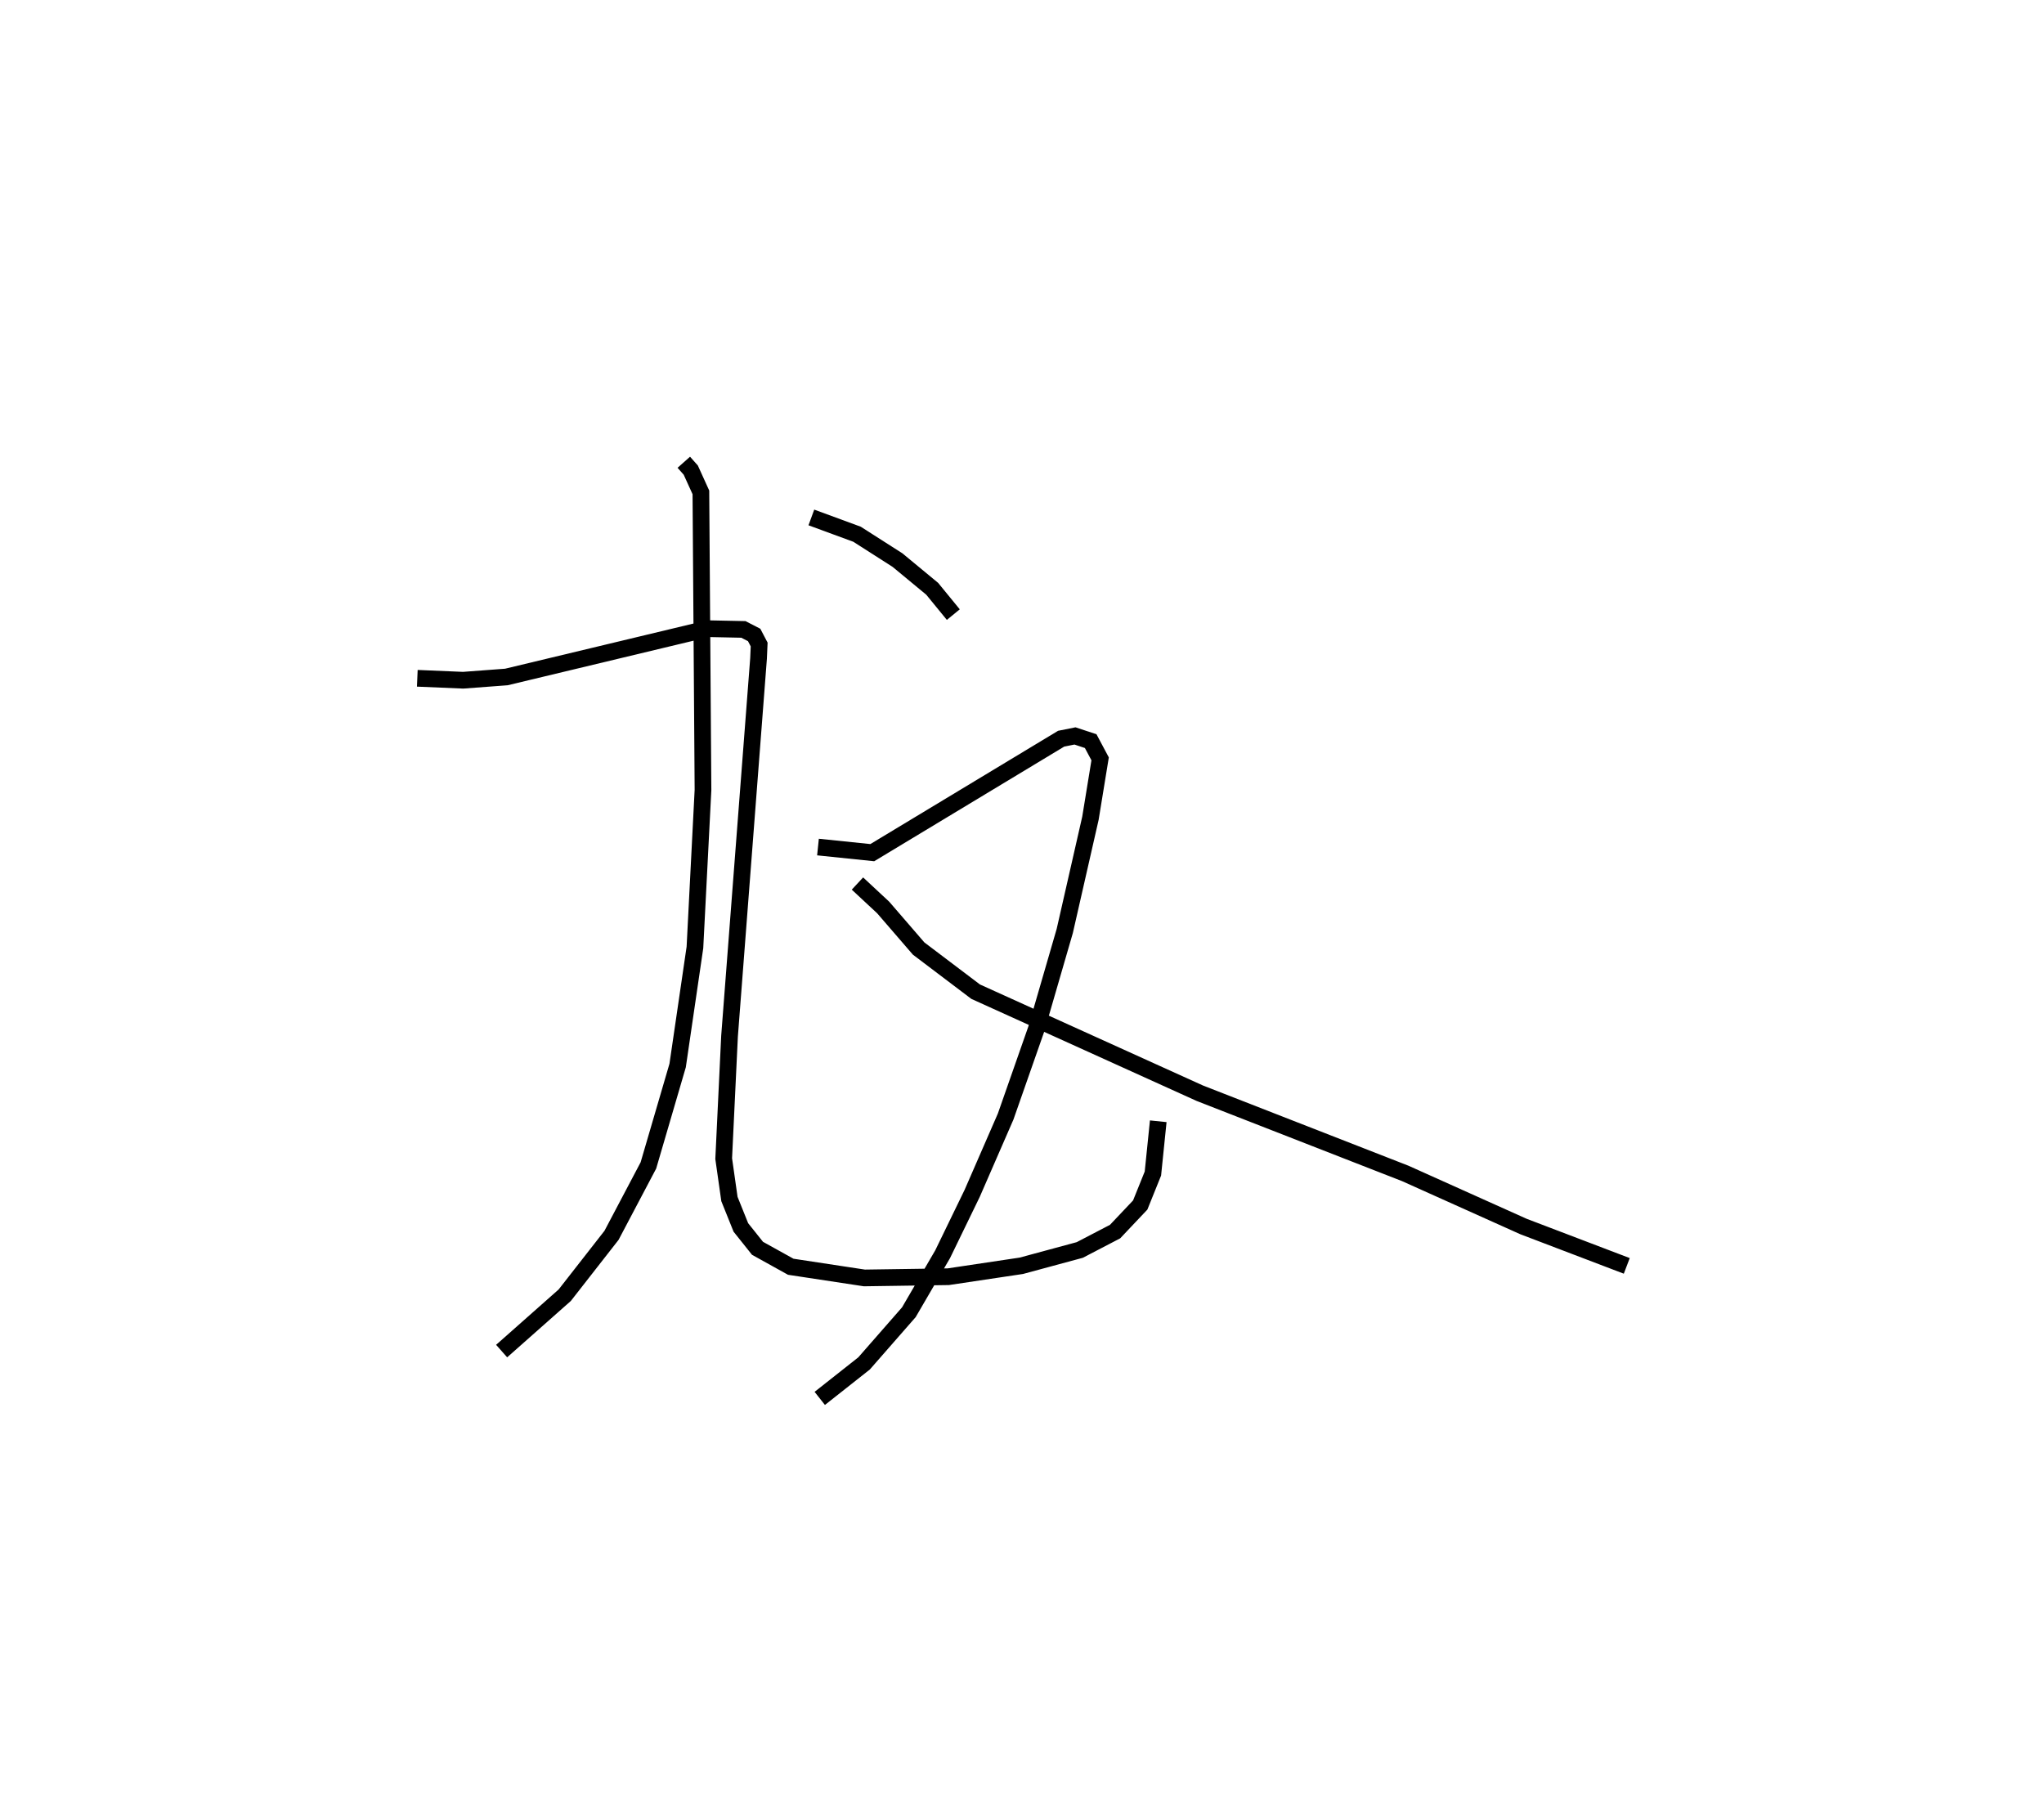 <?xml version="1.0" encoding="utf-8" ?>
<svg baseProfile="full" height="108.774" version="1.1" width="122.461" xmlns="http://www.w3.org/2000/svg" xmlns:ev="http://www.w3.org/2001/xml-events" xmlns:xlink="http://www.w3.org/1999/xlink"><defs /><rect fill="white" height="108.774" width="122.461" x="0" y="0" /><path d="M25.88,25 m0.0,0.0 m15.088,2.693 l0.418,0.471 0.606,1.334 l0.126,17.828 -0.483,9.434 l-1.036,7.073 -1.752,5.986 l-2.21,4.189 -2.802,3.586 l-3.781,3.347 m-5.052,-40.306 l2.746,0.116 2.589,-0.194 l12.073,-2.894 2.128,0.044 l0.645,0.332 0.3,0.572 l-0.037,0.841 -1.738,22.626 l-0.35,7.334 0.344,2.419 l0.684,1.702 0.998,1.251 l1.991,1.105 4.412,0.67 l5.028,-0.073 4.376,-0.655 l3.5,-0.947 2.116,-1.102 l1.506,-1.592 0.76,-1.886 l0.32,-3.131 m-20.783,-36.174 l2.736,1.006 2.424,1.549 l2.079,1.719 1.266,1.547 m-8.108,13.925 l3.253,0.336 11.315,-6.827 l0.83,-0.166 0.94,0.312 l0.566,1.061 -0.581,3.558 l-1.538,6.753 -1.704,5.871 l-1.838,5.248 -2.006,4.603 l-1.767,3.641 -2.025,3.478 l-2.684,3.067 -2.655,2.096 m2.258,-30.845 l1.542,1.435 2.123,2.458 l3.416,2.585 13.433,6.085 l12.303,4.802 7.086,3.182 l6.189,2.359 " fill="none" stroke="black" stroke-width="1" /></svg>